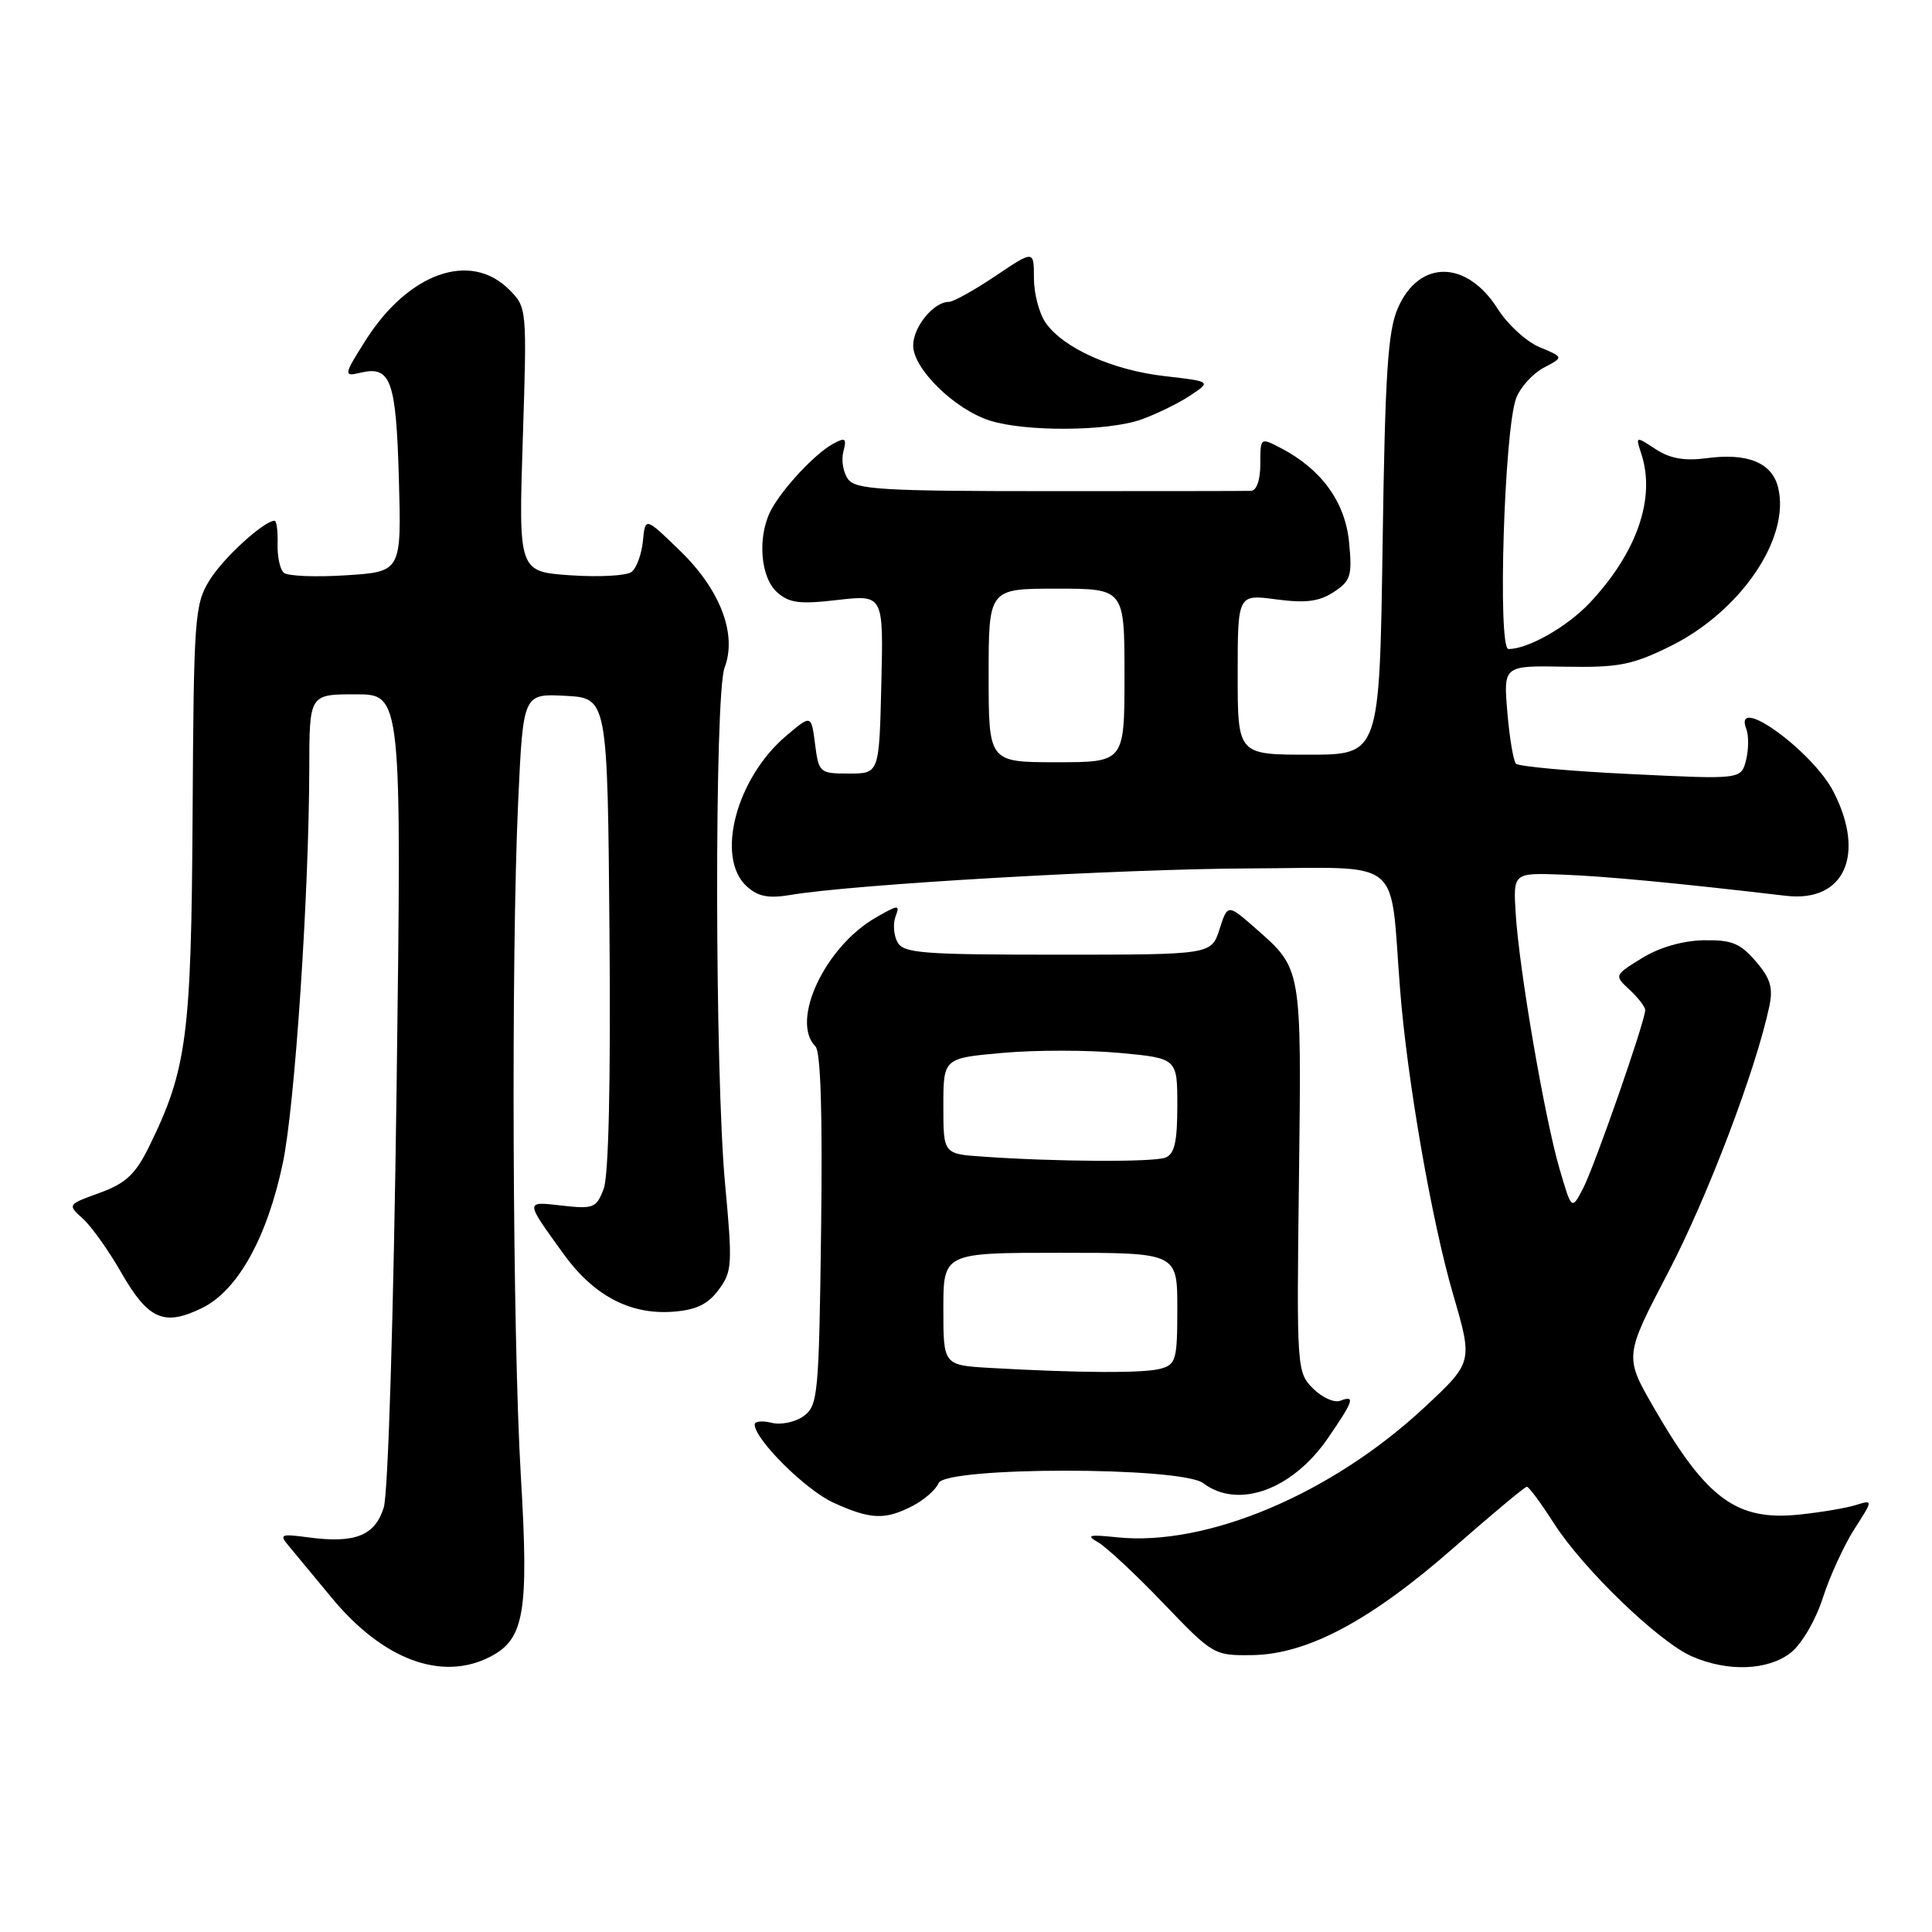 <?xml version="1.0" encoding="UTF-8" standalone="no"?>
<!DOCTYPE svg PUBLIC "-//W3C//DTD SVG 1.1//EN" "http://www.w3.org/Graphics/SVG/1.1/DTD/svg11.dtd" >
<svg xmlns="http://www.w3.org/2000/svg" xmlns:xlink="http://www.w3.org/1999/xlink" version="1.1" viewBox="0 0 256 256">
 <g >
 <path fill="currentColor"
d=" M 64.97 219.52 C 69.49 217.18 70.09 213.64 69.01 195.50 C 67.91 176.92 67.71 126.93 68.66 106.20 C 69.32 91.91 69.32 91.91 74.91 92.20 C 80.50 92.50 80.50 92.50 80.76 123.65 C 80.93 143.40 80.65 155.79 79.99 157.53 C 79.03 160.06 78.63 160.22 74.49 159.75 C 69.53 159.19 69.52 159.01 74.66 166.14 C 78.66 171.68 83.48 174.23 89.17 173.81 C 92.24 173.58 93.80 172.83 95.22 170.91 C 97.02 168.50 97.07 167.56 96.08 156.91 C 94.71 142.29 94.66 92.03 96.01 88.47 C 97.69 84.05 95.46 78.18 90.15 73.02 C 85.50 68.50 85.50 68.50 85.19 71.68 C 85.02 73.42 84.35 75.27 83.69 75.78 C 83.04 76.29 79.40 76.49 75.60 76.23 C 68.71 75.75 68.71 75.75 69.27 58.25 C 69.83 40.81 69.83 40.74 67.46 38.37 C 62.32 33.23 54.09 36.15 48.41 45.15 C 45.53 49.70 45.50 49.93 47.75 49.39 C 51.78 48.43 52.48 50.35 52.85 63.34 C 53.20 75.76 53.20 75.76 45.85 76.23 C 41.81 76.49 38.09 76.34 37.60 75.89 C 37.10 75.45 36.73 73.72 36.78 72.05 C 36.83 70.37 36.65 69.00 36.39 69.00 C 34.99 69.00 29.59 73.92 27.78 76.86 C 25.79 80.07 25.67 81.73 25.52 107.88 C 25.35 137.35 24.78 141.71 19.72 152.00 C 17.93 155.62 16.66 156.80 13.21 158.06 C 8.92 159.61 8.92 159.62 10.99 161.49 C 12.13 162.52 14.42 165.74 16.07 168.63 C 19.64 174.86 21.74 175.78 26.77 173.32 C 31.49 171.02 35.40 164.00 37.48 154.09 C 39.07 146.54 40.95 118.45 40.98 101.75 C 41.00 92.00 41.00 92.00 47.12 92.00 C 53.23 92.00 53.23 92.00 52.55 144.25 C 52.15 174.38 51.43 197.88 50.85 199.75 C 49.69 203.49 47.04 204.54 40.86 203.71 C 37.19 203.22 36.97 203.31 38.25 204.83 C 39.02 205.75 41.58 208.84 43.94 211.70 C 50.73 219.93 58.55 222.84 64.97 219.52 Z  M 237.29 218.99 C 238.74 217.84 240.57 214.71 241.53 211.74 C 242.46 208.86 244.34 204.75 245.72 202.60 C 248.22 198.71 248.22 198.71 245.86 199.44 C 244.56 199.84 241.21 200.40 238.41 200.69 C 230.12 201.55 226.14 198.64 219.20 186.62 C 215.22 179.74 215.22 179.74 221.03 168.62 C 226.24 158.66 232.64 141.82 234.44 133.37 C 234.97 130.88 234.60 129.64 232.64 127.37 C 230.57 124.97 229.44 124.52 225.71 124.59 C 222.94 124.65 219.84 125.55 217.56 126.96 C 213.88 129.24 213.88 129.24 215.94 131.16 C 217.07 132.21 218.00 133.42 218.00 133.84 C 218.00 135.29 211.26 154.63 209.75 157.50 C 208.25 160.37 208.25 160.37 206.62 154.78 C 204.64 147.95 201.30 128.49 200.84 121.08 C 200.50 115.65 200.50 115.65 207.00 115.89 C 212.68 116.10 222.14 117.00 236.66 118.70 C 244.35 119.60 247.24 113.31 242.97 104.95 C 240.21 99.53 229.58 91.84 231.39 96.58 C 231.73 97.45 231.71 99.31 231.36 100.72 C 230.71 103.28 230.71 103.28 216.11 102.57 C 208.07 102.19 201.22 101.56 200.87 101.19 C 200.53 100.81 200.01 97.73 199.73 94.35 C 199.21 88.19 199.21 88.19 207.35 88.34 C 214.43 88.47 216.25 88.12 221.22 85.68 C 230.63 81.07 237.29 71.29 235.60 64.56 C 234.79 61.31 231.54 59.98 226.16 60.71 C 223.20 61.10 221.29 60.77 219.37 59.51 C 216.71 57.77 216.71 57.77 217.48 60.13 C 219.41 65.99 216.92 73.20 210.66 79.87 C 207.67 83.05 202.49 86.00 199.88 86.00 C 198.42 86.00 199.31 56.95 200.90 52.77 C 201.45 51.31 203.10 49.49 204.56 48.72 C 207.21 47.33 207.21 47.33 204.02 46.01 C 202.26 45.28 199.76 42.99 198.45 40.92 C 194.36 34.44 188.05 34.37 185.24 40.79 C 183.89 43.84 183.53 49.41 183.20 72.25 C 182.79 100.00 182.79 100.00 173.40 100.00 C 164.00 100.00 164.00 100.00 164.00 89.37 C 164.00 78.74 164.00 78.74 169.10 79.42 C 173.02 79.94 174.79 79.71 176.72 78.45 C 178.98 76.97 179.19 76.30 178.76 71.85 C 178.25 66.53 175.10 62.18 169.75 59.39 C 167.00 57.95 167.00 57.95 167.00 61.47 C 167.00 63.61 166.51 65.02 165.75 65.04 C 165.06 65.07 153.03 65.08 139.02 65.08 C 116.91 65.08 113.38 64.87 112.37 63.49 C 111.73 62.62 111.45 60.98 111.75 59.84 C 112.22 58.07 112.02 57.92 110.40 58.80 C 107.99 60.10 103.59 64.83 102.12 67.68 C 100.35 71.14 100.75 76.47 102.94 78.45 C 104.56 79.91 105.91 80.09 110.98 79.50 C 117.07 78.80 117.07 78.80 116.78 90.65 C 116.50 102.50 116.50 102.50 112.50 102.50 C 108.60 102.50 108.49 102.40 108.00 98.60 C 107.50 94.69 107.50 94.69 104.21 97.47 C 97.54 103.10 94.76 113.66 98.96 117.46 C 100.44 118.80 101.83 119.07 104.71 118.59 C 112.97 117.18 148.49 115.13 165.69 115.07 C 186.25 114.99 184.12 113.28 185.51 131.00 C 186.44 143.01 189.70 161.76 192.54 171.50 C 195.17 180.50 195.17 180.50 188.73 186.50 C 176.43 197.96 159.90 204.94 148.00 203.70 C 144.28 203.31 143.85 203.42 145.50 204.36 C 146.60 204.99 150.49 208.62 154.15 212.44 C 160.74 219.31 160.86 219.38 165.95 219.31 C 173.26 219.20 181.63 214.73 192.67 205.04 C 197.71 200.62 202.05 197.00 202.32 197.00 C 202.58 197.00 204.20 199.19 205.91 201.86 C 209.80 207.93 219.83 217.59 224.21 219.49 C 228.96 221.56 234.28 221.35 237.29 218.99 Z  M 120.93 199.54 C 122.48 198.73 124.02 197.38 124.35 196.54 C 125.20 194.32 156.51 194.32 159.44 196.53 C 164.05 200.02 171.24 197.42 175.95 190.57 C 179.37 185.60 179.63 184.82 177.58 185.61 C 176.79 185.91 175.17 185.17 173.98 183.98 C 171.84 181.84 171.80 181.37 172.12 156.15 C 172.46 128.06 172.52 128.42 166.38 123.02 C 162.67 119.77 162.67 119.77 161.59 123.14 C 160.50 126.50 160.50 126.50 140.15 126.50 C 122.13 126.50 119.70 126.31 118.91 124.82 C 118.41 123.90 118.31 122.37 118.67 121.42 C 119.27 119.84 119.04 119.86 116.02 121.60 C 109.30 125.47 104.70 135.30 108.05 138.65 C 108.75 139.35 109.00 147.60 108.80 162.94 C 108.52 184.82 108.38 186.25 106.50 187.63 C 105.39 188.44 103.50 188.84 102.25 188.53 C 101.01 188.22 100.00 188.32 100.00 188.75 C 100.00 190.73 106.76 197.44 110.43 199.11 C 115.38 201.36 117.26 201.43 120.93 199.54 Z  M 151.24 55.58 C 153.30 54.84 156.22 53.41 157.74 52.39 C 160.50 50.55 160.50 50.55 154.35 49.84 C 147.44 49.06 140.91 46.14 138.57 42.79 C 137.70 41.56 137.00 38.89 137.00 36.85 C 137.00 33.14 137.00 33.14 131.90 36.57 C 129.09 38.46 126.32 40.00 125.73 40.00 C 123.71 40.00 121.00 43.31 121.00 45.79 C 121.00 48.86 126.48 54.23 131.13 55.72 C 135.88 57.24 146.81 57.16 151.24 55.58 Z  M 131.00 89.50 C 131.00 78.00 131.00 78.00 140.00 78.00 C 149.00 78.00 149.00 78.00 149.00 89.50 C 149.00 101.00 149.00 101.00 140.00 101.00 C 131.00 101.00 131.00 101.00 131.00 89.50 Z  M 131.25 181.26 C 125.00 180.90 125.00 180.90 125.00 173.45 C 125.00 166.00 125.00 166.00 140.50 166.00 C 156.00 166.00 156.00 166.00 156.00 173.38 C 156.00 180.19 155.83 180.81 153.75 181.37 C 151.50 181.97 143.06 181.93 131.25 181.26 Z  M 130.25 153.26 C 125.00 152.90 125.00 152.90 125.00 146.55 C 125.00 140.21 125.00 140.21 132.90 139.51 C 137.24 139.12 144.22 139.13 148.40 139.52 C 156.00 140.23 156.00 140.23 156.00 146.51 C 156.00 151.31 155.63 152.93 154.42 153.39 C 152.82 154.01 139.89 153.94 130.25 153.26 Z "/>
</g>
</svg>